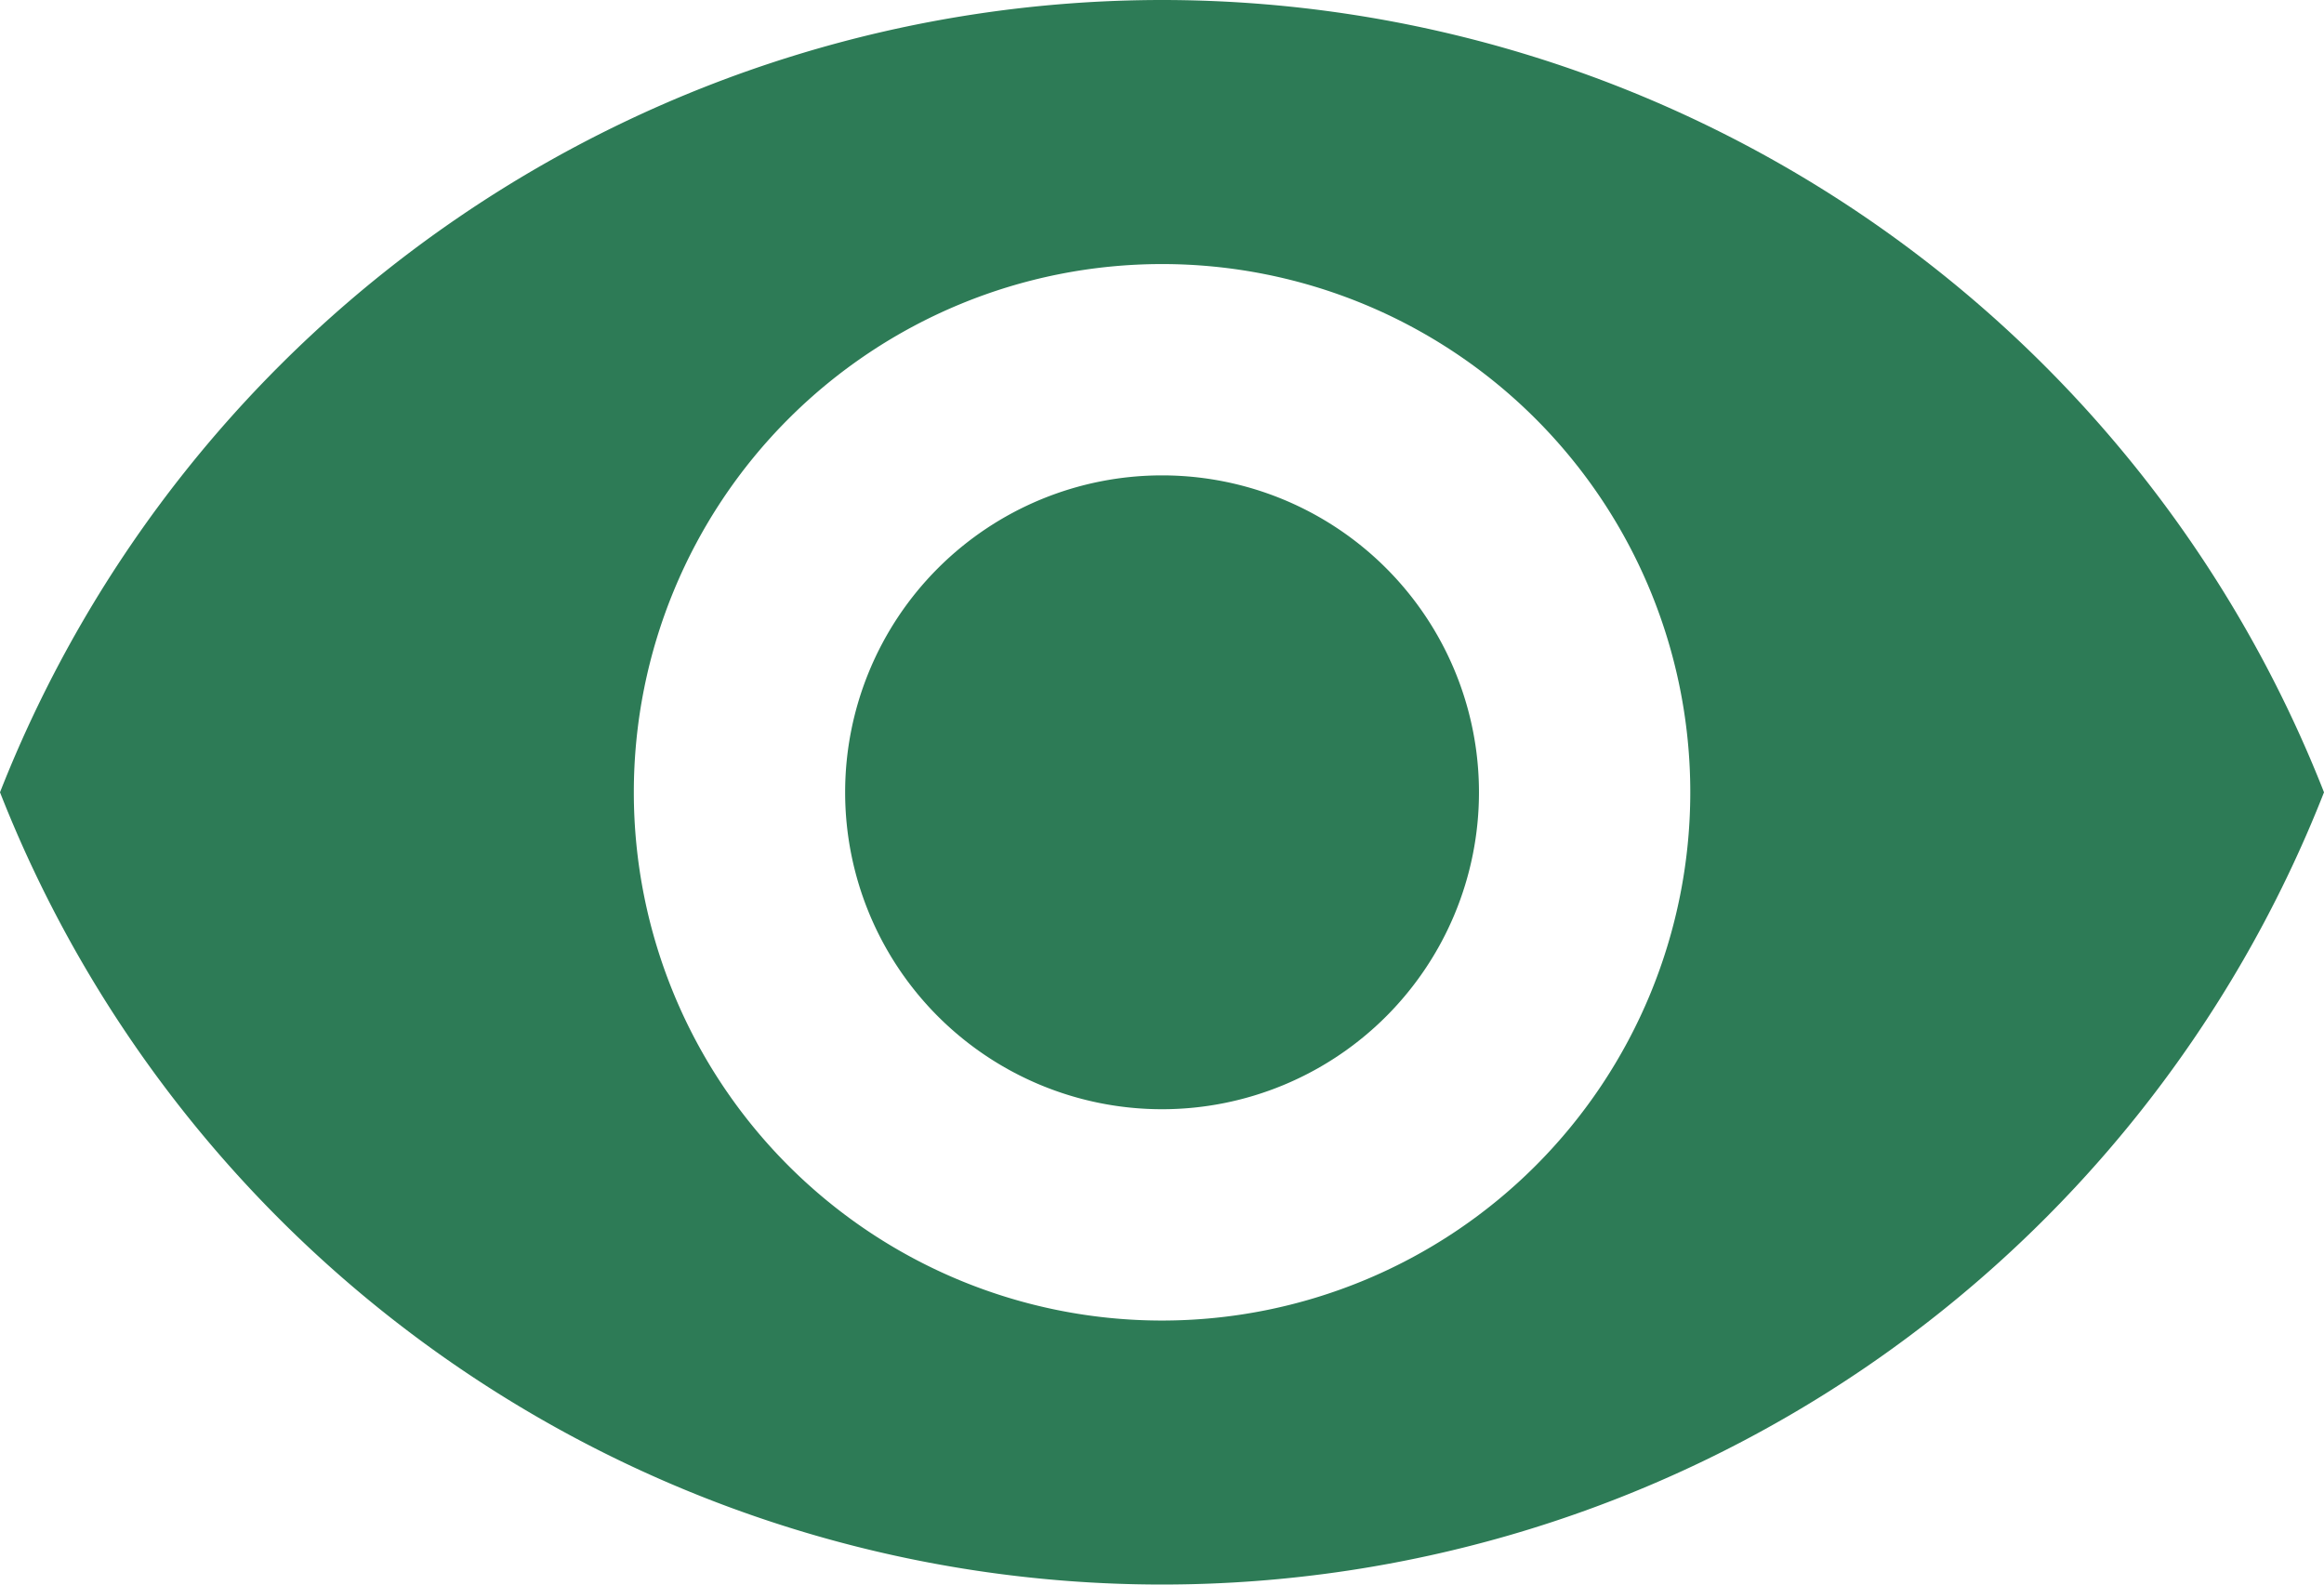<svg xmlns="http://www.w3.org/2000/svg" width="20.533" height="14" viewBox="0 0 20.533 14">
  <g id="eye-icon" transform="translate(0 -74.667)">
    <g id="Group_88" data-name="Group 88" transform="translate(0 74.667)">
      <g id="Group_87" data-name="Group 87">
        <g id="Group_86" data-name="Group 86">
          <path id="Path_9824" data-name="Path 9824" d="M173.467,170.667a2.8,2.8,0,1,0,2.8,2.8A2.8,2.8,0,0,0,173.467,170.667Z" transform="translate(-163.2 -166.467)" fill="#2d7b56"/>
          <path id="Path_9825" data-name="Path 9825" d="M10.267,74.667A11.038,11.038,0,0,0,0,81.667a11.029,11.029,0,0,0,20.533,0A11.034,11.034,0,0,0,10.267,74.667Zm0,11.667a4.667,4.667,0,1,1,4.667-4.667A4.668,4.668,0,0,1,10.267,86.334Z" transform="translate(0 -74.667)" fill="#2d7b56"/>
        </g>
      </g>
    </g>
  </g>
</svg>

